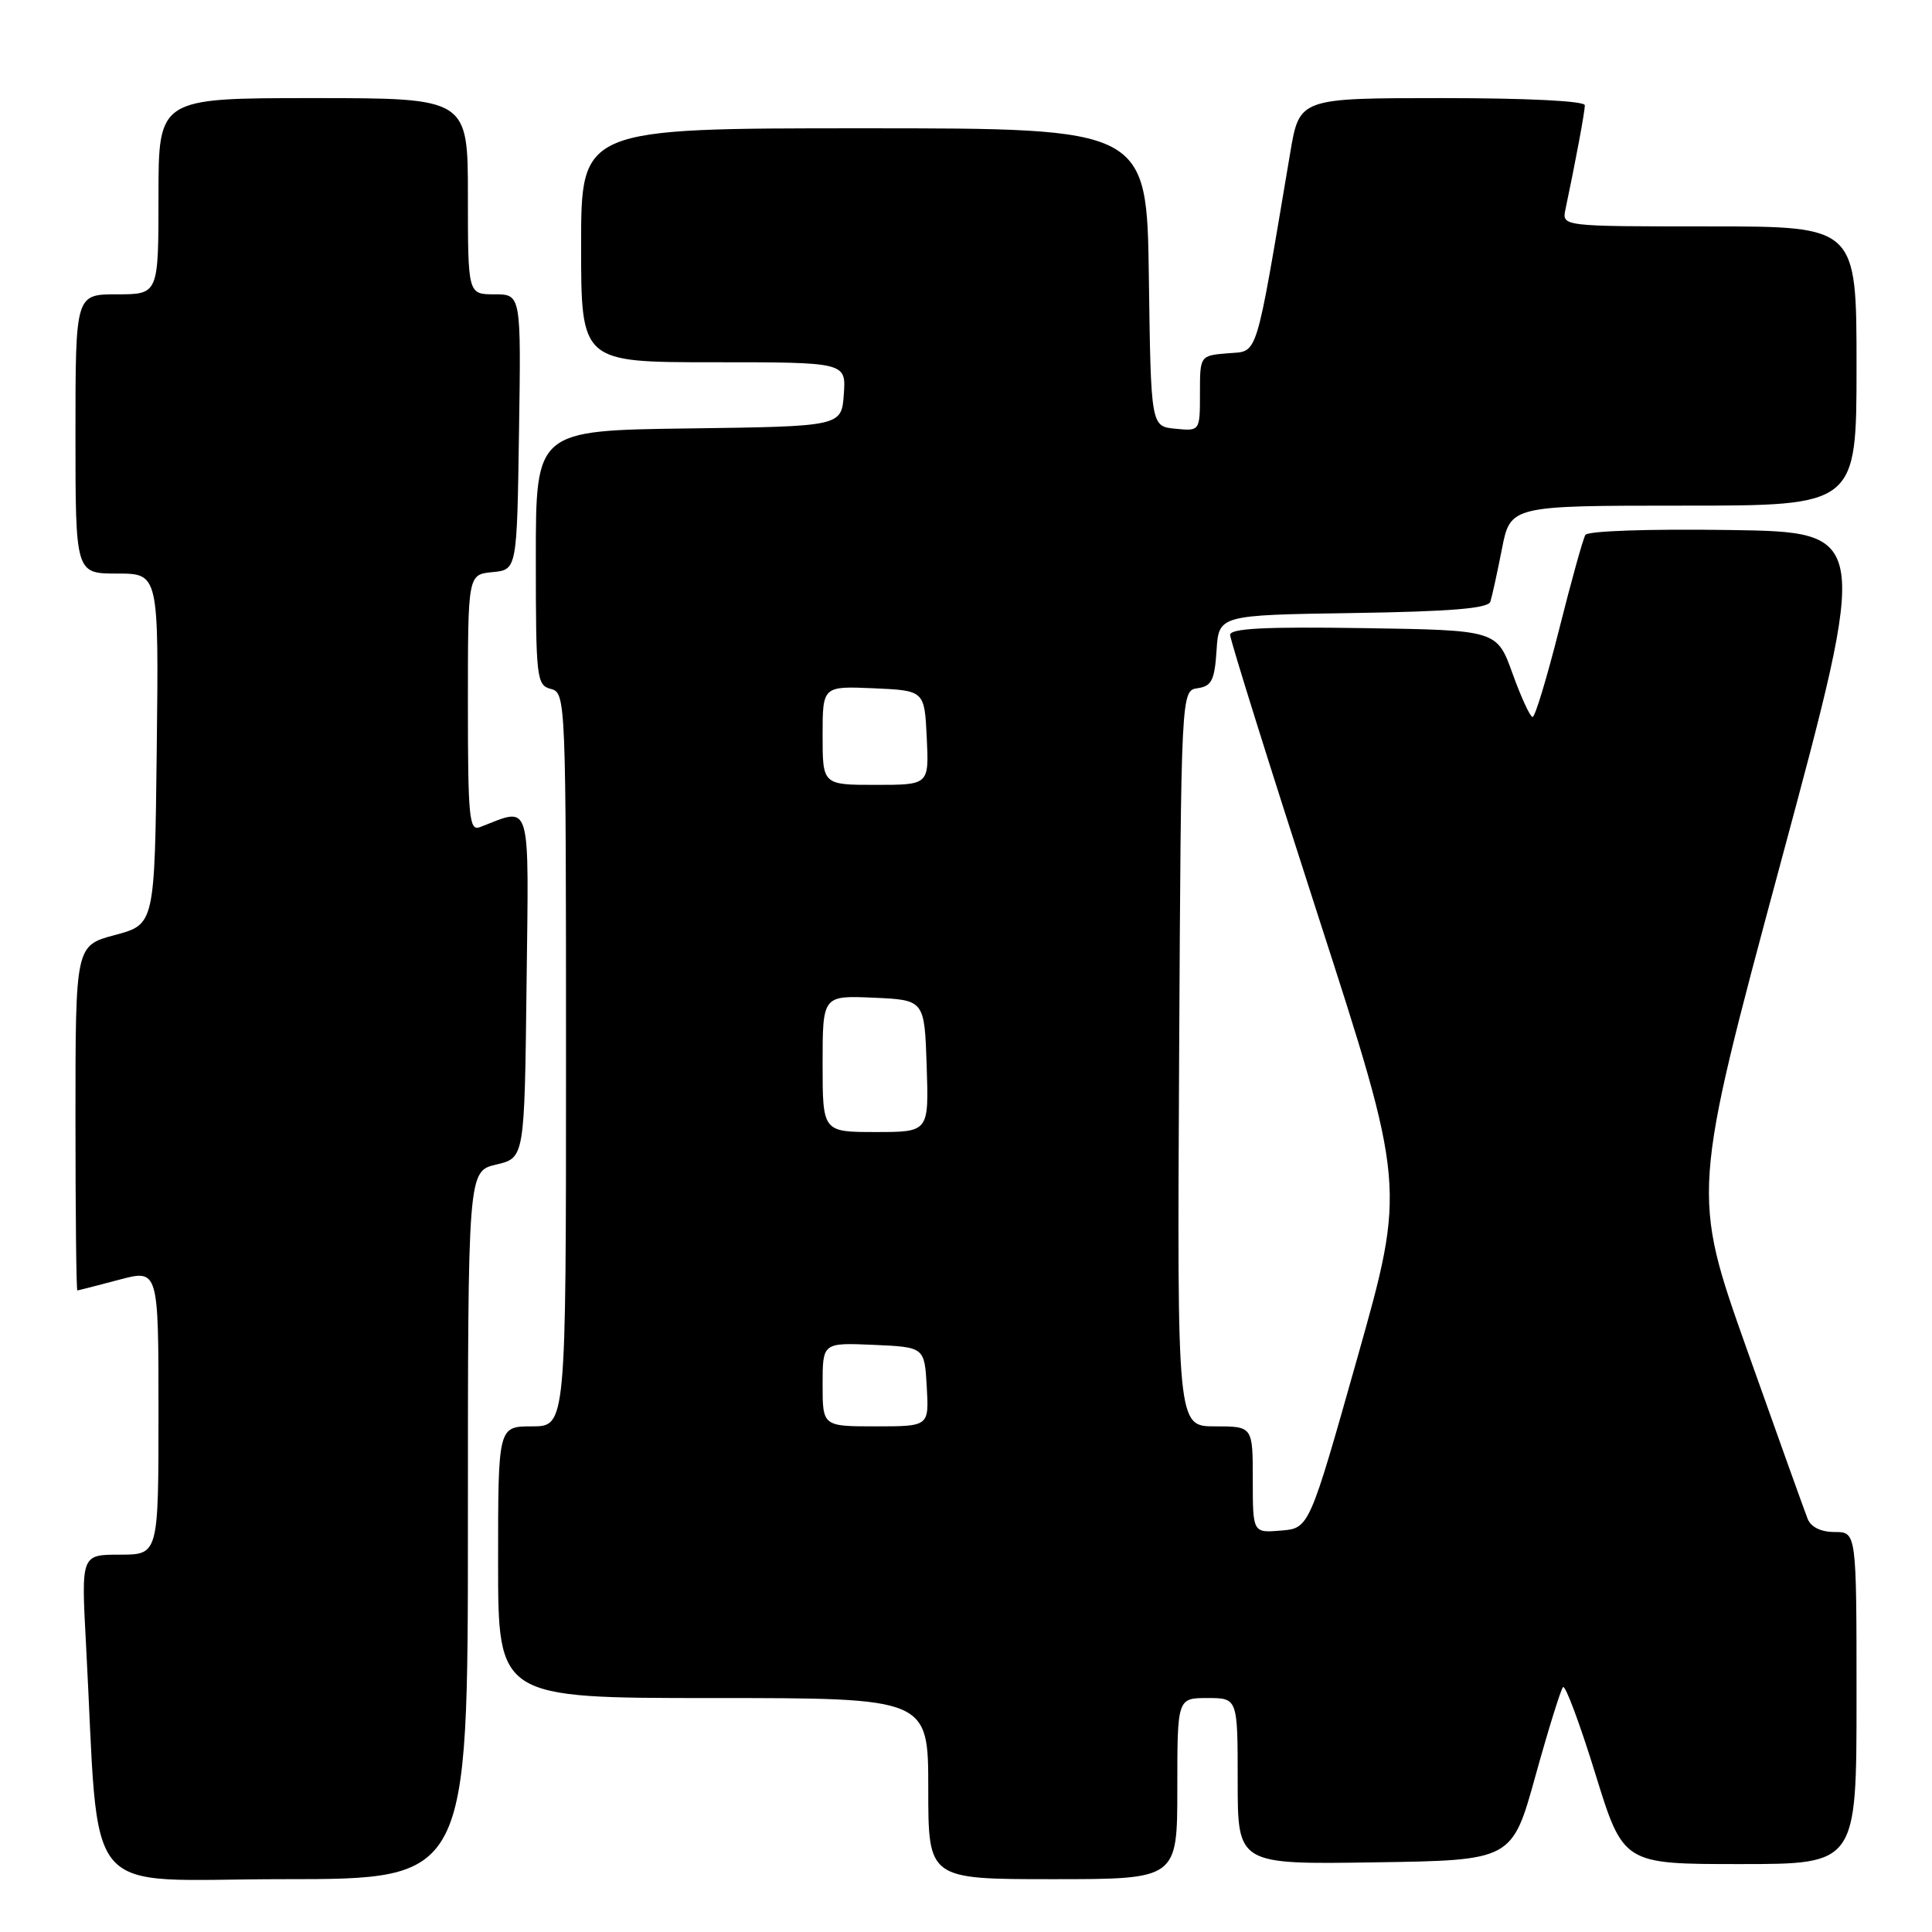 <?xml version="1.0" encoding="UTF-8" standalone="no"?>
<!DOCTYPE svg PUBLIC "-//W3C//DTD SVG 1.1//EN" "http://www.w3.org/Graphics/SVG/1.1/DTD/svg11.dtd" >
<svg xmlns="http://www.w3.org/2000/svg" xmlns:xlink="http://www.w3.org/1999/xlink" version="1.1" viewBox="0 0 256 256">
 <g >
 <path fill="currentColor"
d=" M 62.00 202.10 C 62.00 155.20 62.00 155.20 65.75 154.31 C 69.50 153.43 69.50 153.43 69.77 130.60 C 70.07 105.46 70.50 106.95 63.59 109.60 C 62.17 110.15 62.00 108.35 62.00 93.17 C 62.00 76.13 62.00 76.13 65.25 75.81 C 68.50 75.50 68.50 75.50 68.77 57.25 C 69.05 39.00 69.05 39.00 65.52 39.00 C 62.00 39.00 62.00 39.00 62.00 26.00 C 62.00 13.00 62.00 13.00 41.50 13.00 C 21.00 13.00 21.00 13.00 21.00 26.00 C 21.00 39.00 21.00 39.00 15.50 39.00 C 10.00 39.00 10.00 39.00 10.00 57.50 C 10.00 76.00 10.00 76.00 15.52 76.00 C 21.04 76.00 21.04 76.00 20.77 99.24 C 20.50 122.48 20.50 122.48 15.25 123.89 C 10.00 125.29 10.00 125.29 10.00 148.14 C 10.00 160.72 10.11 170.99 10.25 170.99 C 10.39 170.98 12.86 170.35 15.75 169.58 C 21.00 168.18 21.00 168.18 21.00 187.09 C 21.00 206.00 21.00 206.00 15.88 206.00 C 10.76 206.00 10.76 206.00 11.39 217.75 C 13.27 252.59 10.26 249.00 37.61 249.00 C 62.00 249.00 62.00 249.00 62.00 202.10 Z  M 156.00 237.00 C 156.00 225.00 156.00 225.00 160.00 225.00 C 164.00 225.00 164.00 225.00 164.00 236.02 C 164.00 247.05 164.00 247.05 182.18 246.77 C 200.36 246.50 200.36 246.50 203.46 235.30 C 205.17 229.14 206.81 223.86 207.11 223.55 C 207.42 223.25 209.34 228.40 211.38 235.00 C 215.09 247.00 215.09 247.00 230.54 247.00 C 246.00 247.00 246.00 247.00 246.00 225.00 C 246.00 203.00 246.00 203.00 243.11 203.00 C 241.28 203.00 239.96 202.35 239.52 201.25 C 239.14 200.29 235.52 190.20 231.48 178.82 C 224.15 158.15 224.15 158.15 235.95 114.32 C 247.75 70.50 247.75 70.50 229.20 70.23 C 218.53 70.07 210.40 70.35 210.07 70.88 C 209.76 71.39 208.19 77.03 206.59 83.41 C 204.98 89.78 203.41 95.00 203.08 95.00 C 202.75 95.00 201.56 92.41 200.42 89.25 C 198.35 83.50 198.35 83.50 180.68 83.23 C 167.64 83.03 163.00 83.26 163.00 84.13 C 163.00 84.78 168.23 101.49 174.63 121.27 C 186.26 157.23 186.26 157.23 179.87 179.87 C 173.48 202.50 173.48 202.50 169.74 202.81 C 166.00 203.12 166.00 203.12 166.00 196.06 C 166.00 189.00 166.00 189.00 160.99 189.00 C 155.98 189.00 155.98 189.00 156.24 140.25 C 156.50 91.50 156.50 91.50 158.70 91.19 C 160.55 90.92 160.94 90.14 161.20 86.19 C 161.50 81.50 161.50 81.50 179.29 81.23 C 192.26 81.03 197.19 80.62 197.48 79.73 C 197.70 79.05 198.39 75.91 199.01 72.75 C 200.14 67.00 200.14 67.00 223.07 67.00 C 246.00 67.00 246.00 67.00 246.00 48.50 C 246.00 30.00 246.00 30.00 226.48 30.00 C 206.96 30.00 206.96 30.00 207.43 27.75 C 208.79 21.31 210.00 14.79 210.00 13.95 C 210.00 13.38 202.38 13.00 191.09 13.00 C 172.18 13.00 172.18 13.00 170.96 20.25 C 166.25 48.15 166.78 46.47 162.70 46.81 C 159.00 47.12 159.00 47.12 159.00 52.12 C 159.00 57.13 159.00 57.13 155.75 56.81 C 152.50 56.50 152.50 56.50 152.23 36.75 C 151.96 17.00 151.96 17.00 114.48 17.00 C 77.00 17.00 77.00 17.00 77.00 32.50 C 77.00 48.00 77.00 48.00 94.56 48.00 C 112.11 48.00 112.11 48.00 111.81 52.25 C 111.50 56.50 111.50 56.50 91.25 56.77 C 71.00 57.04 71.00 57.04 71.00 73.90 C 71.00 89.93 71.10 90.79 73.00 91.29 C 74.97 91.80 75.00 92.65 75.00 140.41 C 75.00 189.00 75.00 189.00 70.50 189.00 C 66.00 189.00 66.00 189.00 66.00 207.00 C 66.00 225.00 66.00 225.00 94.50 225.00 C 123.00 225.00 123.00 225.00 123.00 237.00 C 123.00 249.00 123.00 249.00 139.50 249.00 C 156.00 249.00 156.00 249.00 156.00 237.00 Z  M 109.00 183.45 C 109.00 177.91 109.00 177.91 115.75 178.20 C 122.50 178.50 122.50 178.50 122.80 183.75 C 123.10 189.00 123.10 189.00 116.05 189.00 C 109.00 189.00 109.00 189.00 109.00 183.45 Z  M 109.00 140.95 C 109.00 131.91 109.00 131.91 115.75 132.20 C 122.50 132.50 122.50 132.50 122.79 141.25 C 123.08 150.00 123.08 150.00 116.04 150.00 C 109.00 150.00 109.00 150.00 109.00 140.95 Z  M 109.00 97.45 C 109.00 90.91 109.00 90.91 115.75 91.20 C 122.50 91.50 122.50 91.50 122.80 97.75 C 123.10 104.00 123.10 104.00 116.05 104.00 C 109.00 104.00 109.00 104.00 109.00 97.45 Z "/>
</g>
</svg>